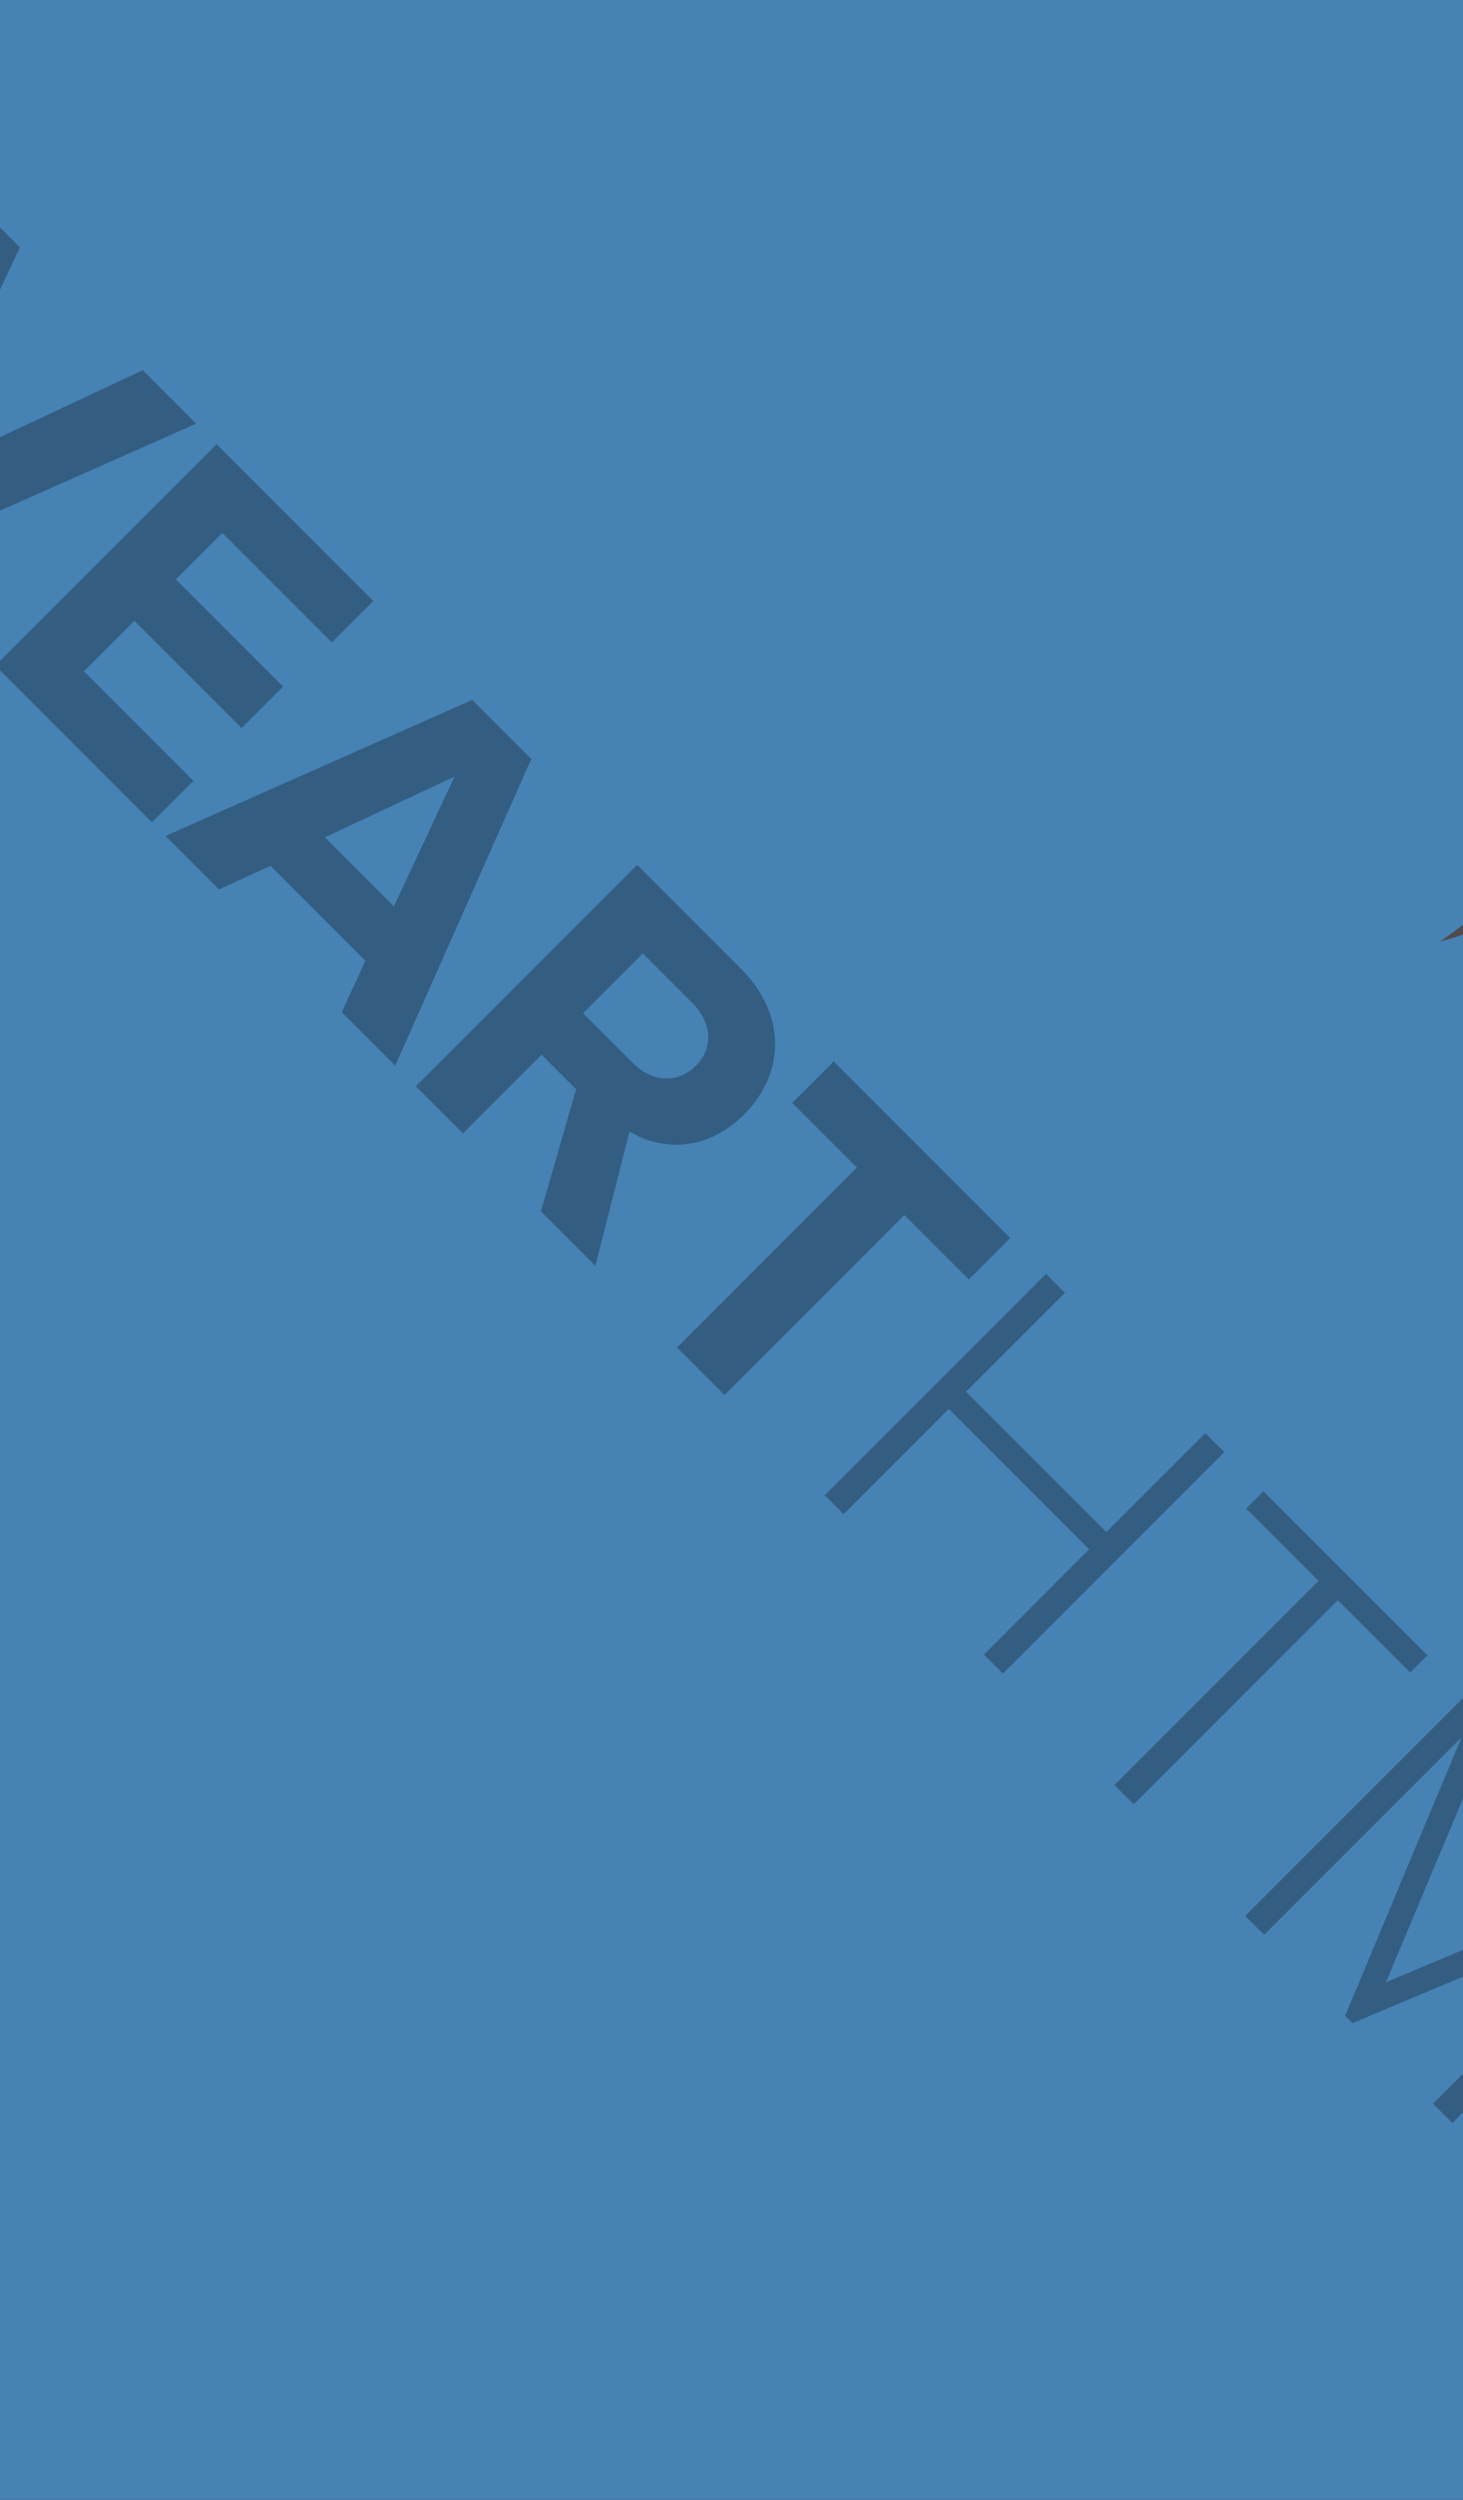 <?xml version="1.0" encoding="UTF-8" standalone="no"?>
<svg xmlns="http://www.w3.org/2000/svg" xmlns:xlink="http://www.w3.org/1999/xlink" height="410" version="1.1" width="240" style="overflow: hidden; position: absolute; left: -0.5px;" xml:space="preserve" viewBox="170 75 240 410" preserveAspectRatio="xMidYMid meet" preserveaspectratio="xMinYMin meet" x="170" y="75"><rect x="170" y="75" width="240" height="410" fill="#333333" stroke="none"/><desc>Created with LiveArt HTML5</desc><defs><link xmlns="http://www.w3.org/1999/xhtml" href="http://hive.liveartdesigner.com/~quiller/LAJS/fonts/fonts.css" type="text/css" rel="stylesheet"/><clipPath id="A0BF2519-445B-4841-A249-3522B192531D"><rect x="170" y="75" width="240" height="410" transform="matrix(1,0,0,1,0,0)"/></clipPath><clipPath id="B40F0780-297B-4BE3-8035-071B54E5E1C3"><rect x="170" y="75" width="240" height="410" transform="matrix(1,0,0,1,0,0)"/></clipPath><clipPath id="66A12E14-23FE-41BD-B7F9-E6C4D8DCFFB5"><rect x="170" y="75" width="240" height="410" transform="matrix(1,0,0,1,0,0)"/></clipPath><clipPath id="6747F0FB-A4D1-4187-B00B-D3213A8A1226"><rect x="170" y="75" width="240" height="410" transform="matrix(1,0,0,1,0,0)"/></clipPath><clipPath id="D9784076-F1BC-40EF-8592-65626BCACD71"><rect x="170" y="75" width="240" height="410" transform="matrix(1,0,0,1,0,0)"/></clipPath><clipPath id="F3394449-7FDD-4184-8B92-3CF5C3CFDA7B"><rect x="170" y="75" width="240" height="410" transform="matrix(1,0,0,1,0,0)"/></clipPath><clipPath id="3340DD4C-F2AB-459A-935A-9B16EB118E74"><rect x="170" y="75" width="240" height="410" transform="matrix(1,0,0,1,0,0)"/></clipPath><clipPath id="F82996B1-7382-48F1-9E9C-3573B84E846C"><rect x="170" y="75" width="240" height="410" transform="matrix(1,0,0,1,0,0)"/></clipPath><clipPath id="DE1B8CA1-71ED-4A27-8942-DC8FD829BA1C"><rect x="170" y="75" width="240" height="410" transform="matrix(1,0,0,1,0,0)"/></clipPath><clipPath id="D65BC0CF-17EE-4AD0-B1D2-88ADD99AC949"><rect x="170" y="75" width="240" height="410" transform="matrix(1,0,0,1,0,0)"/></clipPath><clipPath id="DC2AF54A-D63C-4C1A-A06F-2FD5998615D1"><rect x="170" y="75" width="240" height="410" transform="matrix(1,0,0,1,0,0)"/></clipPath><clipPath id="882DFF8B-BC9C-405E-BDB8-C2B68B9FDD30"><rect x="170" y="75" width="240" height="410" transform="matrix(1,0,0,1,0,0)"/></clipPath><clipPath id="0EEC4BB2-9FB3-4D65-9892-EC9B87E47F3C"><rect x="170" y="75" width="240" height="410" transform="matrix(1,0,0,1,0,0)"/></clipPath><clipPath id="F145FE20-149F-47CD-8476-A5A07383BFC6"><rect x="170" y="75" width="240" height="410" transform="matrix(1,0,0,1,0,0)"/></clipPath><clipPath id="C69C92DC-D72F-4408-9740-F1B5A167691B"><rect x="170" y="75" width="240" height="410" transform="matrix(1,0,0,1,0,0)"/></clipPath><clipPath id="2866AE4B-4A04-442E-9EDD-FBCF1F888A61"><rect x="170" y="75" width="240" height="410" transform="matrix(1,0,0,1,0,0)"/></clipPath><clipPath id="2E4C2CCA-70ED-473C-A53E-E26F88F10268"><rect x="170" y="75" width="240" height="410" transform="matrix(1,0,0,1,0,0)"/></clipPath><clipPath id="E309ADF2-AE4A-45C5-B08B-31D55DA25385"><rect x="170" y="75" width="240" height="410" transform="matrix(1,0,0,1,0,0)"/></clipPath><clipPath id="38370040-DB71-46C9-9DF1-33DE394770D3"><rect x="170" y="75" width="240" height="410" transform="matrix(1,0,0,1,0,0)"/></clipPath><clipPath id="5665907E-ADD3-4482-88CA-4053CC6B0318"><rect x="170" y="75" width="240" height="410" transform="matrix(1,0,0,1,0,0)"/></clipPath><clipPath id="5A68AB51-7168-4025-8BA2-C2BBCC9F8C55"><rect x="170" y="75" width="240" height="410" transform="matrix(1,0,0,1,0,0)"/></clipPath><clipPath id="5C640A8A-F2D8-40D6-8DFC-E83FED09C338"><rect x="170" y="75" width="240" height="410" transform="matrix(1,0,0,1,0,0)"/></clipPath><clipPath id="121FD18A-C96E-4AEC-B58A-99CDD38619CF"><rect x="170" y="75" width="240" height="410" transform="matrix(1,0,0,1,0,0)"/></clipPath><clipPath id="ACF0EC95-035D-4C84-B002-4CBE3138FFD2"><rect x="170" y="75" width="240" height="410" transform="matrix(1,0,0,1,0,0)"/></clipPath><clipPath id="DC1F423C-2953-4D99-841E-ACAA7332A465"><rect x="170" y="75" width="240" height="410" transform="matrix(1,0,0,1,0,0)"/></clipPath><g xmlns="http://www.w3.org/2000/svg" xmlns:xlink="http://www.w3.org/1999/xlink" version="1.1" id="id341527500640577" x="0px" y="0px" width="587px" height="543px" viewBox="0 0 587 543" enable-background="new 0 0 587 543" xml:space="preserve">
<style type="text/css">.bg {fill:#4682B4;} </style>
<path class="bg" fill-rule="evenodd" clip-rule="evenodd" d="M520.306,240.901c0.468,0.418,0.896,0.825,1.281,1.219  c0.192-0.167,0.38-0.333,0.563-0.5c0.209-0.208,0.313-0.521,0.313-0.938c0.417,0,0.667,0.084,0.751,0.25  c0.46,1.102,0.502,2.144,0.125,3.125c0.607,0.785,1.024,1.504,1.25,2.156c1.293,0.258,2.252,1.747,2.875,4.469l-0.75,2.688  c-12.793,16.584-32.502,27.168-59.128,31.751c-13.792,2.417-21.751-0.729-23.876-9.438c-0.417,0-0.667-0.084-0.75-0.251  c-0.259-0.516-0.415-1.078-0.469-1.687c-2.641-1.67-4.089-3.982-4.344-6.938c-0.17-1.7,0.079-3.888,0.75-6.563  c-2.655-9.156-4.489-19.094-5.5-29.814c-1.348-0.782-2.868-1.386-4.563-1.812c-0.021,3.758-0.063,7.78-0.126,12.063  c0,0.417,0,0.833,0,1.25c1.459,6.875,1.667,14.772,0.625,23.689c0,0.042-0.208,0.063-0.625,0.063c0,4.167,0,8.333,0,12.5  c0,0.417,0,0.833,0,1.25s0.021,0.833,0.063,1.25c0.584,8.958,0.146,16.876-1.313,23.751c0,10.834,0,21.668,0,32.501  c0,0.417,0,0.834,0,1.25c1.459,7.293,1.896,15.626,1.313,25.002c-0.041,0.416-0.063,0.833-0.063,1.25c0,7.917,0,15.833,0,23.751  c0,0.417,0,0.833,0,1.25c0,11.25,0,22.501,0,33.751c0,0.417,0,0.833,0,1.25c0.917,21.168,1.938,39.544,3.063,55.128  c0.015,0.191,0.024,0.379,0.031,0.562c0.699,0.861,1.335,1.663,1.906,2.407c0.935-0.11,1.538,0.744,1.813,2.563  c0.813,1.273,1.344,2.314,1.594,3.125c0.107-0.021,0.222-0.031,0.344-0.031c0,0.417,0.041,0.833,0.125,1.25  c0.958,4.792,0.917,8.542-0.125,11.251c0,0.416-0.104,0.687-0.313,0.812c-27.71,18.21-63.857,27.939-108.442,29.189  c0,0.417-0.021,0.625-0.063,0.625c-7.459,0.417-14.938,0.625-22.438,0.625c-0.417,0-0.833,0-1.25,0c-15,0-30.001,0-45.002,0  c-0.417,0-0.833,0.021-1.25,0.063c-7.292,0.583-13.542,0.146-18.751-1.313c-0.417,0-0.833,0-1.25,0  c-40.627-0.625-71.461-11.042-92.504-31.251c-0.417,0-0.625-0.021-0.625-0.063c-0.329-3.254-0.527-6.524-0.594-9.813  c-0.854-1.374-1.281-2.729-1.281-4.063c0-2.459,0.521-4.646,1.563-6.563c0.606-1.136,1.366-2.063,2.282-2.781  c-0.488-2.604-0.52-5.677-0.094-9.22c2-7.584,2.833-16.334,2.5-26.251c0-0.417,0-0.833,0-1.25s0-0.833,0-1.25  c0-13.334,0-26.668,0-40.002c0.417,0,0.833,0,1.25,0c0-0.417,0-0.833,0-1.25c0-5.833,0-11.667,0-17.501c0-0.417,0-0.833,0-1.25  c0-4.583,0-9.167,0-13.75c0-0.417,0-0.834,0-1.25c0-5.418,0-10.834,0-16.251c0-0.417,0-0.833,0-1.25c0-9.168,0-18.334,0-27.501  c0.417,0,0.833,0,1.25,0c0-0.417,0-0.834,0-1.25c0-9.584,0-19.168,0-28.752c0-0.417,0-0.833,0-1.25c0-5,0-10,0-15  c0-0.417,0-0.833,0-1.25c0-5.068,0-10.142,0-15.219c-0.428,0.146-0.845,0.219-1.25,0.219c-0.381,0-0.788-0.042-1.219-0.125  c-0.01,0.876-0.021,1.751-0.031,2.625c-1.85,3.392-3.579,6.975-5.188,10.75c0.958,2.021,1.438,3.646,1.438,4.875  c0,2.917-0.729,5.104-2.188,6.563c-0.727,0.716-1.644,1.341-2.75,1.875c-0.022,6.712-3.251,10.649-9.688,11.813  c-0.208,0-0.396,0.021-0.562,0.063c-0.042,0-0.063,0.021-0.063,0.062c-2.166,0.292-4.646,0.313-7.438,0.063  c-12.042-1.042-21.876-3.167-29.501-6.376c-16.458-6.875-29.063-17.188-37.814-30.938c1.583-0.917,2.417-2.584,2.5-5  c0-0.363,0-0.728,0-1.094v-0.031c0-0.042,0-0.083,0-0.125c0.019-1.79,0.436-3.395,1.25-4.813c0-0.058,0-0.121,0-0.188  c0.034,0.006,0.065,0.017,0.094,0.031c0.417-0.682,0.928-1.317,1.531-1.906c0.191-0.184,0.389-0.361,0.594-0.531  c-0.313-0.041-0.636-0.072-0.969-0.094c0-0.417,0-0.833,0-1.25c0-0.417,0-0.833,0-1.25c5.417-17.917,10.771-35.855,16.063-53.814  c0.125-0.375,0.188-0.771,0.188-1.188c0-0.417,0-0.833,0-1.25c0-3.75,0-7.5,0-11.25c0.417,0,0.833,0,1.25,0c0-0.417,0-0.833,0-1.25  c0-3.75,0-7.5,0-11.25c0.417,0,0.833,0,1.25,0c0-0.417,0-0.833,0-1.25c0-3.75,0-7.5,0-11.25  c5.292-33.459,17.897-59.606,37.814-78.441c0.208-0.208,0.521-0.313,0.938-0.313c0.034,0.087,0.065,0.17,0.094,0.25  c0.19-0.232,0.388-0.461,0.593-0.688c1.833-2,4.021-3.125,6.563-3.375c0.26-0.025,0.521-0.036,0.781-0.032  c29.936-13.545,58.531-28.41,85.785-44.595c0.599-1.196,1.37-2.196,2.313-3c1.858-1.562,4.941-2.916,9.25-4.063  c1.417-1.245,2.688-2.641,3.813-4.188c0.125-0.208,0.396-0.313,0.813-0.313c0.002,1.163,0.034,2.298,0.094,3.407  c0.288-0.049,0.58-0.102,0.875-0.156c0.067-0.636,0.161-1.303,0.281-2c4.833-0.5,11.625,0.833,20.376,4  c7.667,2.75,15.875,4.75,24.626,6c9.583,0,19.167,0,28.751,0c0.417,0,0.833,0,1.25,0c16-2.333,29.335-4.625,40.002-6.875  l0.125,1.875c0.012,0.15,0.021,0.296,0.031,0.438c0.547-0.132,1.12-0.236,1.719-0.313c0.022-0.081,0.043-0.165,0.063-0.25  c0.625-2.792,2.063-3.167,4.313-1.125c0.699,0.466,1.334,0.987,1.906,1.563c4.246,0.748,7.402,2.769,9.47,6.063l0.03,0.031  l0.781,0.407c27.799,14.002,56.154,27.524,85.066,40.563c2.524-0.098,5.379,2.902,8.563,9.001  c17.44,16.484,29.754,38.402,36.939,65.753c9.376,35.709,18.876,69.586,28.501,101.629c-0.416,0-0.729,0.104-0.938,0.313  C521.125,240.138,520.719,240.523,520.306,240.901z"/>
<path fill-rule="evenodd" clip-rule="evenodd" fill="#514B4E" d="M451.322,68.108c4.092,16.832,3.635,33.101-1.372,48.807  c0,2.925,0,5.844,0,8.758c0,0.421,0,0.836,0,1.247c-0.41,0-0.826,0-1.247,0c0,4.586,0,9.173,0,13.76c0,0.41,0,0.825,0,1.246  c0,0.411,0,0.826,0,1.247c-0.789,25.458-6.206,46.293-16.253,62.504c-0.337,22.839,2.351,42.779,8.063,59.822  c0.043,0.116,0.274,0.173,0.694,0.173c10.205,1.294,20.204,0.921,29.998-1.12c0.421-0.084,0.836-0.126,1.246-0.126  c0-0.411,0-0.826,0-1.247c6.124-0.958,11.583-2.541,16.381-4.75c0.336-0.168,0.71-0.252,1.119-0.252c0-0.421,0-0.836,0-1.247  c5.124-1.546,9.769-3.545,13.935-5.997c0.294-0.168,0.652-0.252,1.073-0.252c6.417-2.756,11.935-6.401,16.553-10.936  c0.211-0.21,0.526-0.315,0.947-0.315c-9.627-32.043-19.126-65.923-28.498-101.639c-7.965-30.287-22.22-53.91-42.765-70.868  C451.196,67.335,451.238,67.729,451.322,68.108z M446.273,139.418c-0.042-0.41-0.063-0.826-0.063-1.247  c0-0.41,0.037-0.826,0.11-1.247c4.293-24.753,5.086-49.339,2.383-73.755c-29.004-13.087-57.444-26.647-85.322-40.681l-1.798-0.947  c-2.252,3.671-4.045,8.379-5.382,14.123c0,0.421-0.084,0.8-0.252,1.136c-1.705,3.619-4.12,6.575-7.243,8.868  c0,0.421,0,0.836,0,1.247c0,0.42-0.105,0.736-0.315,0.947c-7.007,6.743-15.654,11.846-25.942,15.307c0,0.42-0.042,0.652-0.127,0.694  c-6.837,1.789-13.881,3.224-21.129,4.308c-0.411,0-0.826,0.042-1.247,0.126c-10.288,2.335-19.456,1.877-27.504-1.373  c6.249,0,12.502,0,18.762,0c0.411,0,0.826,0,1.247,0c0-0.421,0-0.836,0-1.247c10.078,0.073,18.847-1.115,26.305-3.566  c0.379-0.126,0.779-0.19,1.199-0.19c10.868-3.292,19.721-8.605,26.558-15.938c0.211-0.21,0.521-0.316,0.932-0.316  c0-0.42,0-0.836,0-1.247c3.083-2.756,5.502-6.133,7.259-10.13c0.169-0.336,0.252-0.71,0.252-1.121c0-0.421,0.085-0.794,0.253-1.12  c1.157-2.546,1.488-5.923,0.994-10.131c0-0.421-0.063-0.815-0.189-1.184c-0.957-2.714-2.562-4.818-4.813-6.312  c-2.252-2.041-3.688-1.667-4.308,1.12c-6.376,28.751-29.109,41.313-68.202,37.683c-5.375-0.495-10.083-1.136-14.123-1.926  c-23.87-4.586-35.825-18.546-35.868-41.879c-0.421,0-0.695,0.105-0.82,0.315c-2.662,3.661-6.139,6.47-10.431,8.426  c-0.042,7.543,1.52,13.46,4.687,17.752c0.21,0.252,0.315,0.589,0.315,1.01c3.251,3.409,6.292,7.054,9.121,10.936  c0.168,0.2,0.457,0.299,0.868,0.299c0.421,0,0.757,0.105,1.01,0.316c4.534,3.755,9.2,7.4,13.997,10.936  c-0.42,0-0.815-0.058-1.183-0.173c-6.007-2.251-11.031-5.523-15.07-9.815c-0.421,0-0.731-0.105-0.931-0.315  c-3.419-3.251-6.443-6.896-9.073-10.936c-0.832-1.672-1.62-3.361-2.367-5.065c-2.503-5.46-4.213-9.605-5.128-12.435  c-0.421,0-0.773,0.084-1.057,0.253c-28.214,16.748-57.865,32.081-88.952,45.999c0.42,9.584,1.236,18.751,2.446,27.504  c0.042,0.41,0.063,0.826,0.063,1.247c-0.421,0-0.836,0-1.247,0c0,2.493,0,4.992,0,7.496c0,0.421,0,0.836,0,1.246h-0.631  c0-13.75-1.872-25.416-5.617-35c-0.421,0-0.736,0.105-0.947,0.316c-19.914,18.83-32.517,44.978-37.809,78.441  c0,3.746,0,7.496,0,11.251c0,0.411,0,0.826,0,1.247c-0.421,0-0.836,0-1.247,0c0,3.755,0,7.505,0,11.25c0,0.421,0,0.837,0,1.247  c-0.42,0-0.842,0-1.262,0c0,3.755,0,7.505,0,11.251c0,0.421,0,0.836,0,1.247c0,0.42-0.063,0.821-0.189,1.199  c-5.292,17.958-10.646,35.894-16.064,53.81c0,0.421,0,0.836,0,1.247c0,0.42,0,0.836,0,1.246c3.135,0.211,5.365,1.357,6.691,3.44  c0.126,0.211,0.4,0.316,0.82,0.316c16.043,16.874,40.207,25.627,72.493,26.258c0.42,0,0.842,0,1.263,0  c0.41,0,0.636-0.063,0.678-0.189c2.041-5.292,4.313-10.231,6.816-14.817c0.337-27.836-3.434-51.337-11.314-70.505  c-8.037-19.494-12.182-42.658-12.435-69.495c0-0.42,0-0.841,0-1.262c0-2.914,0-5.828,0-8.742c0.41,0,0.826,0,1.247,0  c1.462,38.956,8.984,72.062,22.565,99.319c4.587,9.163,10.399,17.311,17.437,24.443c0,0.41-0.105,0.721-0.316,0.931  c-0.21,0.21-0.521,0.315-0.931,0.315c-4.292-1.957-7.795-4.75-10.51-8.379c-3.408-4.586-5.323-3.045-5.744,4.624  c1.084,2.672,1.873,5.591,2.367,8.758c0.084,0.41,0.126,0.826,0.126,1.247c0,10.415,0,20.83,0,31.245c0,0.42,0,0.836,0,1.246  c0,5.008,0,10.01,0,15.007c0,0.421,0,0.837,0,1.246c0,9.584,0,19.168,0,28.752c0,0.421,0,0.841,0,1.263c-0.41,0-0.826,0-1.247,0  c0,9.162,0,18.325,0,27.488c0,0.42,0,0.842,0,1.262c0,5.407,0,10.821,0,16.238c0,0.42,0,0.842,0,1.262c0,4.576,0,9.158,0,13.745  c0,0.421,0,0.836,0,1.246c0,5.839,0,11.673,0,17.5c0,0.421,0,0.837,0,1.246c-0.411,0-0.826,0-1.247,0c0,13.341,0,26.674,0,40.003  c0,0.421,0,0.842,0,1.263c0,0.41,0,0.825,0,1.246c0.337,9.921-0.494,18.668-2.493,26.242c-0.631,5.218-0.279,9.41,1.058,12.576  c0.126,0.368,0.189,0.764,0.189,1.185c15.412,13.329,35.41,22.038,59.995,26.131c0.421,0.074,0.836,0.11,1.247,0.11  c7.174,1.168,14.675,1.982,22.502,2.446c0.421,0.042,0.841,0.063,1.262,0.063c3.125,0.211,6.039,0.585,8.742,1.121  c0.421,0.084,0.836,0.127,1.247,0.127c2.924,0,5.843,0,8.758,0c0.41,0,0.825,0,1.246,0c18.336,0,36.673,0,55.01,0  c0.41,0,0.825,0,1.246,0c16.001-0.663,31.417-1.895,46.251-3.693c0.41-0.042,0.825-0.063,1.247-0.063  c5.123-1.126,10.54-1.936,16.253-2.431c0.421-0.041,0.836-0.062,1.246-0.062c0-0.422,0-0.837,0-1.247  c14.298-1.957,27.236-5.229,38.819-9.815c0.378-0.126,0.773-0.189,1.183-0.189c0-0.421,0-0.836,0-1.247  c5.123-1.546,9.395-3.944,12.814-7.195c0.21-0.199,0.525-0.3,0.946-0.3c2.199-1.126,3.22-2.75,3.062-4.876  c-1.126-15.591-2.146-33.969-3.062-55.135c0-0.421,0-0.837,0-1.247c0-11.256,0-22.507,0-33.753c0-0.421,0-0.836,0-1.247  c0-7.922,0-15.838,0-23.749c0-0.42,0.017-0.842,0.047-1.262c0.59-9.373,0.153-17.705-1.31-24.996c0-0.42,0-0.836,0-1.246  c0-10.835,0-21.672,0-32.507c1.463-6.87,1.899-14.786,1.31-23.749c-0.03-0.421-0.047-0.836-0.047-1.246c0-0.421,0-0.836,0-1.247  c0-4.177,0-8.347,0-12.514c0.41,0,0.616-0.021,0.616-0.063c1.041-8.911,0.835-16.806-0.616-23.686c0-0.411,0-0.826,0-1.247  c0.158-11.499,0.158-21.082,0-28.751c0,0.421-0.105,0.773-0.315,1.058c-6.092,8.836-13.486,14.317-22.187,16.442  c22.207-15.296,35.1-39.881,38.676-73.756c0.042-0.41,0.063-0.825,0.063-1.246C446.41,150.469,446.852,145.467,446.273,139.418z   M510.323,181.55c3.136,12.708,7.055,25.211,11.757,37.509c4.544,11.793,8.421,24.417,11.63,37.872  c-17.126,16.621-40.46,27.015-70,31.181c-0.421,0.042-0.841,0.063-1.263,0.063c0-0.409-0.021-0.614-0.063-0.614  c-4.123-0.422-8.268-0.632-12.434-0.632c0,0.421,0,0.837,0,1.246c-0.41,0-0.742-0.1-0.995-0.3  c-8.668-7.132-14.17-17.447-16.505-30.944c0,6.669,0,13.334,0,19.993c0,0.421,0,0.843,0,1.263c-0.41,0-0.826,0-1.247,0  c0,3.745,0,7.496,0,11.251c0,0.41,0,0.826,0,1.246c-0.421,0-0.836,0-1.246,0c0,8.753,0,17.501,0,26.243c0,0.421,0,0.841,0,1.263  c0,4.166,0.204,8.311,0.615,12.434c0,0.042,0.21,0.063,0.631,0.063c0,4.576,0,9.157,0,13.745c0,0.42,0,0.835,0,1.246  c0,27.92,0.211,55.84,0.631,83.76h0.616c0,0.421,0.021,0.836,0.063,1.247c2.756,23.88,6.485,46.798,11.188,68.753  c-18.126,16.874-42.67,27.521-73.629,31.938c-30.666,4.376-64.04,7.002-100.124,7.875c-58.796,1.419-101.718-12.268-128.765-41.061  c0-0.42,0-0.836,0-1.246c0-5.008,0-10.01,0-15.007c4.839-23.912,6.927-50.58,6.265-80.004c0-0.411,0-0.826,0-1.246  c1.452-5.208,1.888-11.458,1.31-18.748c-0.042-0.42-0.063-0.841-0.063-1.262c0-0.411,0-0.826,0-1.247c0-4.996,0-9.994,0-14.991  c0-0.42,0-0.842,0-1.262c0-4.576,0-9.158,0-13.745c0-0.42,0-0.836,0-1.246c0.621-19.799,0.205-38.55-1.247-56.255  c0-0.422,0.058-0.816,0.173-1.185c1.757-6.501,2.53-14.023,2.319-22.564h-0.63c0.673,15.254-4.535,24.422-15.623,27.504  c-0.41,0-0.826,0-1.247,0c-4.166,0-8.332,0-12.498,0c-11.918-1.42-22.67-4.108-32.254-8.063c-9.331-3.798-17.79-8.362-25.374-13.696  c-5.628-3.956-9.336-9.621-11.125-16.996c11.33-26.174,18.789-55.803,22.376-88.888c4.166-38.703,15.938-69.495,35.315-92.376  c5.46-6.501,12.44-11.604,20.94-15.307c35.789-15.749,69.163-33.979,100.124-54.693c12.456,5.46,26.621,9.189,42.496,11.188  c0.42,0.042,0.841,0.063,1.262,0.063c4.787,1.462,10.599,1.672,17.437,0.631c0.042,0,0.063-0.21,0.063-0.631  c20.325-0.495,37.847-3.767,52.563-9.815c0.368-0.126,0.763-0.189,1.184-0.189c35.873,19.967,72.293,39.634,109.26,59.001  c6.491,3.419,11.699,8.358,15.622,14.817C487.454,109.82,500.951,143.426,510.323,181.55z M490.078,259.677  c-4.703,2.714-10.162,4.713-16.379,5.996c-0.41,0-0.785,0.084-1.121,0.252c-8.879,3.756-18.92,4.508-30.123,2.257  c-0.422,0-0.838,0-1.248,0c0.41,2.914,2.494,4.182,6.249,3.803c0.411-0.042,0.826-0.063,1.247-0.063  c9.048,0.295,16.984-0.473,23.812-2.303c0.38-0.126,0.774-0.19,1.185-0.19c0-0.421,0-0.836,0-1.246  c6.585-1.336,12.46-3.335,17.625-5.997c0.338-0.168,0.716-0.252,1.137-0.252c0-0.42,0-0.836,0-1.246  c3.166-0.168,5.729-0.9,7.686-2.193c0.293-0.21,0.646-0.316,1.057-0.316c0-0.421,0-0.836,0-1.247c1.788,0.537,2.83,0.163,3.125-1.12  c0-0.084,0.21-0.126,0.631-0.126c4.828-1.841,9.078-4.24,12.75-7.196c0.252-0.21,0.584-0.315,0.994-0.315  c4.166-2.041,5.665-4.455,4.497-7.243c-0.084-0.168-0.331-0.252-0.741-0.252c0,0.421-0.104,0.731-0.316,0.931  c-4.586,4.177-9.898,7.617-15.938,10.32c0,0.421-0.083,0.674-0.252,0.758c-0.664,0.326-1.41,0.489-2.241,0.489  c0,0.421,0,0.836,0,1.247c-0.421,0-0.82,0.063-1.199,0.189c-3.787,1.547-7.559,3.151-11.313,4.813  C490.789,259.424,490.414,259.508,490.078,259.677z M493.708,263.18c-0.422,0-0.795,0.084-1.121,0.252  c-5.459,2.788-11.335,5.202-17.626,7.243c-0.421,0-0.82,0.063-1.199,0.189c-3.576,0.916-7.348,1.689-11.314,2.32  c-0.41,0-0.826,0-1.246,0c-4.166,0-8.332,0-12.498,0c-0.421,0-0.836,0-1.247,0c-1.673,0-3.34,0-5.001,0  c0,0.831,0.168,1.578,0.505,2.241c0.083,0.168,0.331,0.252,0.741,0.252c2.125,8.711,10.083,11.855,23.874,9.437  c26.627-4.576,46.336-15.159,59.129-31.75l0.757-2.682c-1.252-5.46-3.855-5.981-7.812-1.563c-0.21,0.21-0.525,0.315-0.946,0.315  c0,0.411-0.105,0.679-0.315,0.805c-4.997,3.418-10.31,6.48-15.938,9.184c-0.41,0-0.783,0.084-1.12,0.252  C498.91,260.887,496.368,262.055,493.708,263.18z M344.95,13.794c-10.668,2.251-24.002,4.544-40.003,6.879c-0.42,0-0.836,0-1.246,0  c-9.584,0-19.167,0-28.751,0c-8.753-1.251-16.964-3.255-24.633-6.012c-8.752-3.167-15.543-4.498-20.372-3.992  c-0.958,5.543-0.226,9.421,2.193,11.63c0.2,0.168,0.3,0.457,0.3,0.868c9.542,4.629,20.377,7.921,32.507,9.878  c0.42,0.084,0.836,0.126,1.247,0.126c9.794,1.462,20.609,1.667,32.443,0.616c0.042,0,0.063-0.206,0.063-0.616  c1.252,0,2.504,0,3.756,0c0.41,0,0.825,0,1.246,0c0-0.421,0-0.836,0-1.247c7.249,0.168,13.519-0.605,18.81-2.32  c0.379-0.126,0.773-0.189,1.184-0.189c3.167-0.579,6.106-1.347,8.82-2.304c0.368-0.126,0.764-0.189,1.185-0.189  c2.829-0.916,5.391-2.083,7.685-3.503c0.295-0.168,0.646-0.252,1.057-0.252c2.052-1.294,2.931-3.792,2.636-7.496L344.95,13.794z   M403.762,503.383c0.378-0.127,0.773-0.189,1.184-0.189c6.881-3.124,13.593-6.376,20.135-9.753c0.326-0.168,0.699-0.252,1.121-0.252  c0-0.421,0-0.836,0-1.247c3.545-1.041,6.19-3.04,7.938-5.996c0.125-0.168,0.399-0.253,0.82-0.253h0.615  c-0.41-4.208-2.283-4.208-5.617,0c0,0.411-0.084,0.68-0.253,0.805c-4.503,2.716-9.005,5.361-13.508,7.938  c-0.41,0-0.783,0.084-1.12,0.253c-10.71,5.038-22.834,8.704-36.373,10.998c-0.42,0-0.836,0.042-1.246,0.126  c-5.755,1.252-12.009,2.046-18.763,2.383c0,0.41-0.021,0.615-0.063,0.615c-15.116,1.915-30.513,3.378-46.188,4.388  c0-0.422-0.083-0.674-0.251-0.758c-0.663-0.337-1.41-0.505-2.241-0.505c-0.421,0-0.836,0-1.246,0c-17.927,0-35.847,0-53.763,0  c0,0.421,0,0.841,0,1.263c-0.41,0-0.825,0-1.247,0c-3.334,0-6.669,0-10.004,0c-0.411,0-0.826,0.015-1.247,0.047  c-3.997,0.21-7.332-0.227-10.004-1.31c-0.411,0-0.826,0-1.247,0c-9.374-0.2-17.705-1.446-24.995-3.74  c-0.421,0-0.836-0.021-1.247-0.063c-24.585-3.713-43.752-12.86-57.502-27.44c-0.421,0-0.842,0-1.262,0  c-0.579,2.251-0.242,3.665,1.01,4.244c0.168,0.084,0.252,0.337,0.252,0.757c15.959,14.045,36.788,23.171,62.489,27.379  c0.42,0.084,0.841,0.127,1.262,0.127c6.701,1.199,13.781,2.009,21.24,2.429c0.421,0.043,0.841,0.063,1.262,0.063  c3.083-0.578,5.266-0.269,6.549,0.931c0.21,0.212,0.526,0.316,0.947,0.316c4.997,0,9.994,0,14.991,0c0.42,0,0.841,0,1.262,0  c30.876,0.873,60.043,0.063,87.5-2.43c0.421-0.042,0.837-0.063,1.246-0.063c4.208,0.042,7.979-0.337,11.315-1.137  c0.378-0.073,0.772-0.109,1.183-0.109c0-0.422,0-0.842,0-1.263c6.88-0.2,13.155-0.989,18.826-2.367  c0.368-0.084,0.763-0.127,1.183-0.127c0-0.42,0-0.836,0-1.246C387.74,507.237,396.093,505.634,403.762,503.383z M404.945,504.44  c-0.41,0-0.784,0.083-1.12,0.252c-6.249,2.83-13.376,4.829-21.382,5.997c-0.41,0-0.805,0.063-1.185,0.188  c-6.08,1.746-12.765,2.935-20.056,3.566c-0.42,0-0.836,0.042-1.246,0.126c-4.219,0.705-8.806,1.078-13.761,1.12  c0,0.421-0.021,0.632-0.063,0.632c-7.795,0.915-15.691,1.535-23.686,1.861c-0.422,0-0.837,0-1.247,0c-5.007,0-10.01,0-15.007,0  c0,0.422,0,0.842,0,1.263c-0.41,0-0.825,0-1.247,0c-15.001,0-30.002,0-45.004,0c0-0.421-0.084-0.673-0.253-0.758  c-0.662-0.336-1.409-0.505-2.24-0.505c-0.421,0-0.842,0-1.262,0c-4.997,0-9.994,0-14.991,0c-0.421,0-0.836,0-1.247,0  c-0.421,0-0.842,0-1.262,0c-0.411,0-0.826,0.021-1.247,0.063c-4.786,0.59-8.537,0.153-11.25-1.31c-0.411,0-0.826,0-1.247,0  c-6.249,0-11.667-0.831-16.253-2.493c-0.41,0-0.826-0.021-1.247-0.063c-25.669-3.882-46.088-13.029-61.257-27.44  c-0.411,0-0.826,0-1.247,0c0,4.165,0.211,8.31,0.631,12.434c0,0.042,0.205,0.063,0.616,0.063  c21.05,20.209,51.884,30.629,92.502,31.261c0.42,0,0.841,0,1.262,0c5.207,1.451,11.456,1.888,18.747,1.31  c0.421-0.042,0.836-0.063,1.247-0.063c15.001,0,30.003,0,45.004,0c0.422,0,0.837,0,1.247,0c7.501,0,14.98-0.211,22.439-0.632  c0.041,0,0.063-0.205,0.063-0.614c44.584-1.253,80.73-10.983,108.439-29.193c0.212-0.126,0.316-0.399,0.316-0.821  c1.041-2.703,1.083-6.453,0.126-11.251c-0.084-0.41-0.126-0.825-0.126-1.246c-0.421,0-0.772,0.085-1.058,0.253  c-2.882,1.661-5.864,3.245-8.947,4.749c0,0.421-0.1,0.695-0.3,0.82C420.805,498.585,413.403,502.062,404.945,504.44z   M142.446,278.187c0.41-0.42,0.741-0.884,0.994-1.388c0.168-0.327,0.252-0.7,0.252-1.121c-0.421,0-0.836,0-1.246,0  c-33.843-0.337-58.844-9.505-75.002-27.504c-0.421,0-0.8-0.079-1.136-0.237c-1.789-1.052-3.913-1.804-6.375-2.257  c0,0.832,0,1.663,0,2.494c0,0.421,0,0.841,0,1.262c2.504,0.831,4.924,1.831,7.259,2.999c0.168,0.084,0.252,0.332,0.252,0.741  c-0.421,0-0.841,0-1.263,0c0,0.421,0,0.836,0,1.247c-0.41,0-0.678-0.1-0.805-0.3c-1.336-2.083-3.566-3.23-6.69-3.44  c0,0.41,0,0.825,0,1.246c-0.084,2.419-0.916,4.087-2.494,5.002c8.743,13.75,21.345,24.064,37.809,30.944  c7.627,3.209,17.458,5.334,29.493,6.376c12.466,1.115,18.362-3.409,17.689-13.571c-0.41,0-0.826,0-1.247,0  c-24.08,0.337-43.248-4.244-57.502-13.744c-0.411,0-0.763-0.084-1.058-0.252c-2.335-1.378-4.481-2.961-6.438-4.75  c0.41,0,0.72-0.105,0.931-0.315c0.21-0.211,0.315-0.521,0.315-0.931c2.546,1.199,4.734,2.761,6.564,4.686  c0.21,0.2,0.521,0.3,0.931,0.3c11.961,6.007,25.716,10.157,41.265,12.45c0.41,0.043,0.826,0.063,1.247,0.063  c3.535,1.452,8.117,1.889,13.745,1.311c0.421-0.043,0.836-0.063,1.247-0.063c0.42,0,0.736-0.105,0.947-0.316  C142.34,278.907,142.446,278.598,142.446,278.187z M340.326,25.976c-1.336,1.631-3.545,2.362-6.627,2.193  c0,0.421-0.085,0.695-0.253,0.821c-1.914,1.115-4.328,1.673-7.242,1.673c0,0.421-0.043,0.652-0.127,0.694  c-4.924,1.21-9.883,2.23-14.881,3.061c-0.42,0-0.814,0.042-1.183,0.126c-4.588,1.21-10.025,1.583-16.317,1.12  c-0.421,0-0.836,0-1.247,0c-7.091,0-14.176,0-21.256,0c-0.421,0-0.836-0.021-1.246-0.063c-14.581-0.789-26.663-4.098-36.247-9.926  c0,0.411,0,0.826,0,1.247c16.243,18.746,41.969,25.206,77.181,19.377c14.128-2.335,24.231-9.21,30.313-20.625  C340.784,25.676,340.494,25.776,340.326,25.976z"/>
</g></defs><use x="0" y="0" width="587" height="543" preserveAspectRatio="none" xlink:href="#id341527500640577" transform="matrix(1,0,0,1,0,0)" id="productImage" laservice="true" style=""/><path style="" fill="#cc0000" stroke="none" d="M470,0L532,0L587,55L587,117Z" id="id791527500639526" stroke-width="1" clip-path="url(#A0BF2519-445B-4841-A249-3522B192531D)"/><path style="" fill="#ffffff" stroke="none" d="M504.561,13.174L510.309,7.425L508.241,5.357L509.567,4.031L515.21,9.674L513.883,11L511.825,8.942L506.077,14.691L504.561,13.174Z" id="id371527500639533" stroke-width="1" clip-path="url(#B40F0780-297B-4BE3-8035-071B54E5E1C3)"/><path style="" fill="#ffffff" stroke="none" d="M513.099,21.712L514.223,17.809L513.12,16.706L510.606,19.22L509.1,17.714L516.174,10.639L519.483,13.948C520.958,15.423,520.904,17.3,519.589,18.615C518.348,19.856,516.873,19.739,515.929,19.156L514.837,23.452L513.099,21.712ZM518.052,17.056C518.635,16.473,518.539,15.656,517.946,15.062L516.355,13.471L514.446,15.38L516.037,16.971C516.63,17.564,517.447,17.66,518.052,17.056Z" id="id041527500639538" stroke-width="1" clip-path="url(#66A12E14-23FE-41BD-B7F9-E6C4D8DCFFB5)"/><path style="" fill="#ffffff" stroke="none" d="M515.921,24.534L522.995,17.459L524.501,18.965L517.427,26.04L515.921,24.534Z" id="id361527500639546" stroke-width="1" clip-path="url(#6747F0FB-A4D1-4187-B00B-D3213A8A1226)"/><path style="" fill="#ffffff" stroke="none" d="M523.716,32.329L524.469,30.685L521.436,27.652L519.791,28.404L518.084,26.697L527.884,22.348L529.772,24.236L525.423,34.036L523.716,32.329ZM527.322,24.799L523.176,26.74L525.381,28.945L527.322,24.799Z" id="id801527500639553" stroke-width="1" clip-path="url(#D9784076-F1BC-40EF-8592-65626BCACD71)"/><path style="" fill="#ffffff" stroke="none" d="M526.018,34.631L533.092,27.556L534.609,29.073L528.86,34.822L531.85,37.812L530.525,39.138L526.018,34.631Z" id="id751527500639558" stroke-width="1" clip-path="url(#F3394449-7FDD-4184-8B92-3CF5C3CFDA7B)"/><path style="" fill="#ffffff" stroke="none" d="M536.624,45.237L540.803,35.267L541.503,35.967L537.685,44.94L546.647,41.111L547.347,41.811L537.377,45.99L536.624,45.237Z" id="id021527500639561" stroke-width="1" clip-path="url(#3340DD4C-F2AB-459A-935A-9B16EB118E74)"/><path style="" fill="#ffffff" stroke="none" d="M541.313,49.926L548.387,42.851L552.873,47.337L552.321,47.889L548.439,44.007L545.819,46.627L549.627,50.435L549.076,50.987L545.268,47.179L542.467,49.979L546.349,53.861L545.798,54.413L541.313,49.926Z" id="id391527500639563" stroke-width="1" clip-path="url(#F82996B1-7382-48F1-9E9C-3573B84E846C)"/><path style="" fill="#ffffff" stroke="none" d="M551.441,60.055L552.384,55.144L550.824,53.584L547.897,56.512L547.293,55.908L554.367,48.833L557.008,51.474C558.228,52.694,558.386,54.401,557.092,55.695C555.809,56.978,554.196,56.788,553.094,55.77L552.171,60.787L551.441,60.055ZM556.458,55.059C557.349,54.168,557.349,52.916,556.405,51.973L554.421,49.989L551.377,53.033L553.361,55.017C554.305,55.96,555.567,55.95,556.458,55.059Z" id="id161527500639566" stroke-width="1" clip-path="url(#DE1B8CA1-71ED-4A27-8942-DC8FD829BA1C)"/><path style="" fill="#ffffff" stroke="none" d="M554.199,60.818L555.047,60.754C554.983,61.73,555.216,62.981,556.235,64C557.677,65.442,558.898,65.05,559.503,64.446C561.581,62.367,556.258,59.207,558.729,56.736C559.885,55.58,561.656,55.887,562.939,57.17C563.989,58.22,564.424,59.398,564.339,60.565L563.49,60.607C563.596,59.483,563.151,58.485,562.356,57.69C561.412,56.746,560.16,56.576,559.396,57.339C557.582,59.152,562.821,62.398,560.18,65.039C559.268,65.951,557.572,66.44,555.661,64.53C554.495,63.363,554.092,62.005,554.199,60.818Z" id="id491527500639572" stroke-width="1" clip-path="url(#D65BC0CF-17EE-4AD0-B1D2-88ADD99AC949)"/><path style="" fill="#ffffff" stroke="none" d="M559.757,68.37L566.831,61.295L567.435,61.899L560.361,68.974L559.757,68.37Z" id="id071527500639580" stroke-width="1" clip-path="url(#DC2AF54A-D63C-4C1A-A06F-2FD5998615D1)"/><path style="" fill="#ffffff" stroke="none" d="M565.389,66.938C567.457,64.87,570.406,64.636,572.484,66.714C574.552,68.782,574.331,71.743,572.262,73.811C570.195,75.879,567.234,76.101,565.165,74.033C563.087,71.955,563.321,69.007,565.389,66.938ZM571.625,73.175C573.418,71.383,573.63,68.964,571.933,67.267C570.226,65.56,567.818,65.782,566.025,67.575C564.244,69.357,564.01,71.776,565.717,73.483C567.414,75.179,569.844,74.957,571.625,73.175Z" id="id311527500639587" stroke-width="1" clip-path="url(#882DFF8B-BC9C-405E-BDB8-C2B68B9FDD30)"/><path style="" fill="#ffffff" stroke="none" d="M575.284,83.897L576.906,73.364L570.829,79.442L570.225,78.838L577.299,71.763L577.914,72.378L576.355,82.804L582.347,76.811L582.951,77.415L575.877,84.49L575.284,83.897Z" id="id361527500639590" stroke-width="1" clip-path="url(#0EEC4BB2-9FB3-4D65-9892-EC9B87E47F3C)"/><path style="opacity: 0.15;" fill="#000000" stroke="none" d="M88.701,103.649L125.015,67.335L132.8,75.12L103.291,104.629L118.644,119.982L111.838,126.788L88.701,103.649Z" opacity="0.15" id="id571527500639595" stroke-width="1" clip-path="url(#F145FE20-149F-47CD-8476-A5A07383BFC6)"/><path style="opacity: 0.15;" fill="#000000" stroke="none" d="M117.068,132.016L153.382,95.702L161.112,103.432L124.798,139.746L117.068,132.016Z" opacity="0.15" id="id341527500639598" stroke-width="1" clip-path="url(#C69C92DC-D72F-4408-9740-F1B5A167691B)"/><path style="opacity: 0.15;" fill="#000000" stroke="none" d="M142.167,157.114L164.49,106.808L173.255,115.573L155.453,153.522L193.4,135.718L202.165,144.483L151.859,166.806L142.167,157.114Z" opacity="0.15" id="id761527500639601" stroke-width="1" clip-path="url(#2866AE4B-4A04-442E-9EDD-FBCF1F888A61)"/><path style="opacity: 0.15;" fill="#000000" stroke="none" d="M169.227,184.175L205.541,147.861L231.238,173.558L224.432,180.364L206.465,162.397L198.843,170.019L216.429,187.605L209.623,194.411L192.037,176.825L183.762,185.1L201.729,203.067L194.923,209.873L169.227,184.175Z" opacity="0.15" id="id471527500639602" stroke-width="1" clip-path="url(#2E4C2CCA-70ED-473C-A53E-E26F88F10268)"/><path style="opacity: 0.15;" fill="#000000" stroke="none" d="M226.068,241.016L229.933,232.577L214.362,217.006L205.923,220.871L197.158,212.106L247.464,189.783L257.156,199.475L234.834,249.781L226.068,241.016ZM244.58,202.36L223.292,212.323L234.616,223.647L244.58,202.36Z" opacity="0.15" id="id181527500639607" stroke-width="1" clip-path="url(#E309ADF2-AE4A-45C5-B08B-31D55DA25385)"/><path style="opacity: 0.15;" fill="#000000" stroke="none" d="M258.736,273.684L264.507,253.648L258.845,247.987L245.942,260.89L238.211,253.159L274.526,216.845L291.512,233.832C299.079,241.399,298.808,251.037,292.057,257.788C285.687,264.158,278.119,263.559,273.274,260.564L267.665,282.614L258.736,273.684ZM284.162,249.782C287.156,246.788,286.666,242.595,283.617,239.547L275.451,231.381L265.651,241.181L273.818,249.347C276.866,252.396,281.059,252.886,284.162,249.782Z" opacity="0.15" id="id181527500639613" stroke-width="1" clip-path="url(#38370040-DB71-46C9-9DF1-33DE394770D3)"/><path style="opacity: 0.15;" fill="#000000" stroke="none" d="M281.061,296.008L310.57,266.499L299.953,255.882L306.759,249.076L335.724,278.041L328.918,284.847L318.355,274.284L288.846,303.793L281.061,296.008Z" opacity="0.15" id="id621527500639620" stroke-width="1" clip-path="url(#5665907E-ADD3-4482-88CA-4053CC6B0318)"/><path style="opacity: 0.15;" fill="#000000" stroke="none" d="M331.422,346.369L348.681,329.11L325.651,306.08L308.392,323.339L305.288,320.235L341.602,283.921L344.706,287.025L328.481,303.25L351.511,326.28L367.736,310.055L370.84,313.159L334.526,349.473L331.422,346.369Z" opacity="0.15" id="id251527500639629" stroke-width="1" clip-path="url(#5A68AB51-7168-4025-8BA2-C2BBCC9F8C55)"/><path style="opacity: 0.15;" fill="#000000" stroke="none" d="M352.819,367.767L386.302,334.284L374.434,322.416L377.265,319.585L404.16,346.48L401.329,349.311L389.46,337.44L355.977,370.923L352.819,367.767Z" opacity="0.15" id="id151527500639633" stroke-width="1" clip-path="url(#5C640A8A-F2D8-40D6-8DFC-E83FED09C338)"/><path style="opacity: 0.15;" fill="#000000" stroke="none" d="M405.088,420.035L437.483,387.64L391.858,406.804L390.661,405.607L409.77,359.927L377.375,392.322L374.272,389.219L410.586,352.905L415.214,357.533L397.356,400.108L439.877,382.196L444.56,386.879L408.246,423.193L405.088,420.035Z" opacity="0.15" id="id061527500639636" stroke-width="1" clip-path="url(#121FD18A-C96E-4AEC-B58A-99CDD38619CF)"/><path style="opacity: 0.15;" fill="#000000" stroke="none" d="M416.523,431.471L452.837,395.157L455.994,398.314L422.511,431.797L440.097,449.383L437.266,452.214L416.523,431.471Z" opacity="0.15" id="id131527500639643" stroke-width="1" clip-path="url(#ACF0EC95-035D-4C84-B002-4CBE3138FFD2)"/><path style="opacity: 0.15;" fill="#000000" stroke="none" d="M448.429,452.813H452.566C451.587,458.475,452.894,463.485,457.576,468.167C462.857,473.448,470.479,473.447,475.433,468.493C480.932,462.994,480.496,455.808,475.27,450.582C471.949,447.261,468.029,445.519,462.912,445.3L461.551,441.98L480.607,422.924L501.568,443.885L498.737,446.716L480.88,428.859L466.67,443.069C470.208,443.123,474.944,444.593,478.701,448.35C484.799,454.448,486.269,463.975,478.702,471.542C471.461,478.783,461.442,477.694,454.746,470.998C448.701,464.955,447.339,458.911,448.429,452.813Z" opacity="0.15" id="id911527500639645" stroke-width="1" clip-path="url(#DC1F423C-2953-4D99-841E-ACAA7332A465)"/><rect x="170" y="75" width="240" height="410" r="0" rx="0" ry="0" fill="none" stroke="#808080" id="printingArea" style="display: none;" laservice="true" stroke-width="1" display="none"/><g id="Layer">	<polygon fill="#CC0000" points="470,0 532,0 587,55 587,117  "/>	<g>		<path fill="#FFFFFF" d="M504.561,13.174l5.748-5.749l-2.068-2.068l1.326-1.326l5.643,5.643L513.883,11l-2.058-2.058l-5.748,5.749   L504.561,13.174z"/>		<path fill="#FFFFFF" d="M513.099,21.712l1.124-3.903l-1.103-1.103l-2.514,2.514l-1.506-1.506l7.074-7.075l3.309,3.309   c1.475,1.475,1.421,3.352,0.106,4.667c-1.241,1.241-2.716,1.124-3.66,0.541l-1.092,4.296L513.099,21.712z M518.052,17.056   c0.583-0.583,0.487-1.4-0.106-1.994l-1.591-1.591l-1.909,1.909l1.591,1.591C516.63,17.564,517.447,17.66,518.052,17.056z"/>		<path fill="#FFFFFF" d="M515.921,24.534l7.074-7.075l1.506,1.506l-7.074,7.075L515.921,24.534z"/>		<path fill="#FFFFFF" d="M523.716,32.329l0.753-1.644l-3.033-3.033l-1.645,0.752l-1.707-1.707l9.8-4.349l1.888,1.888l-4.349,9.8   L523.716,32.329z M527.322,24.799l-4.146,1.941l2.205,2.205L527.322,24.799z"/>		<path fill="#FFFFFF" d="M526.018,34.631l7.074-7.075l1.517,1.517l-5.749,5.749l2.99,2.99l-1.325,1.326L526.018,34.631z"/>		<path fill="#FFFFFF" d="M536.624,45.237l4.179-9.97l0.7,0.7l-3.818,8.973l8.962-3.829l0.7,0.7l-9.97,4.179L536.624,45.237z"/>		<path fill="#FFFFFF" d="M541.313,49.926l7.074-7.075l4.486,4.486l-0.552,0.552l-3.882-3.882l-2.62,2.62l3.808,3.808l-0.551,0.552   l-3.808-3.808l-2.801,2.8l3.882,3.882l-0.551,0.552L541.313,49.926z"/>		<path fill="#FFFFFF" d="M551.441,60.055l0.943-4.911l-1.56-1.56l-2.927,2.928l-0.604-0.604l7.074-7.075l2.641,2.641   c1.22,1.22,1.378,2.927,0.084,4.221c-1.283,1.283-2.896,1.093-3.998,0.075l-0.923,5.017L551.441,60.055z M556.458,55.059   c0.891-0.891,0.891-2.143-0.053-3.086l-1.984-1.984l-3.044,3.044l1.984,1.984C554.305,55.96,555.567,55.95,556.458,55.059z"/>		<path fill="#FFFFFF" d="M554.199,60.818l0.848-0.064c-0.064,0.976,0.169,2.227,1.188,3.246c1.442,1.442,2.663,1.05,3.268,0.446   c2.078-2.079-3.245-5.239-0.774-7.71c1.156-1.156,2.927-0.849,4.21,0.434c1.05,1.05,1.485,2.228,1.4,3.395l-0.849,0.042   c0.106-1.124-0.339-2.122-1.134-2.917c-0.944-0.944-2.196-1.114-2.96-0.351c-1.814,1.813,3.425,5.059,0.784,7.7   c-0.912,0.912-2.608,1.401-4.519-0.509C554.495,63.363,554.092,62.005,554.199,60.818z"/>		<path fill="#FFFFFF" d="M559.757,68.37l7.074-7.075l0.604,0.604l-7.074,7.075L559.757,68.37z"/>		<path fill="#FFFFFF" d="M565.389,66.938c2.068-2.068,5.017-2.302,7.095-0.224c2.068,2.068,1.847,5.029-0.222,7.097   c-2.067,2.068-5.028,2.29-7.097,0.222C563.087,71.955,563.321,69.007,565.389,66.938z M571.625,73.175   c1.793-1.792,2.005-4.211,0.308-5.908c-1.707-1.707-4.115-1.485-5.908,0.308c-1.781,1.782-2.015,4.201-0.308,5.908   C567.414,75.179,569.844,74.957,571.625,73.175z"/>		<path fill="#FFFFFF" d="M575.284,83.897l1.622-10.533l-6.077,6.078l-0.604-0.604l7.074-7.075l0.615,0.615l-1.559,10.426   l5.992-5.993l0.604,0.604l-7.074,7.075L575.284,83.897z"/>	</g>	<g opacity="0.15">		<path d="M88.701,103.649l36.314-36.314l7.785,7.785l-29.509,29.509l15.353,15.353l-6.806,6.806L88.701,103.649z"/>		<path d="M117.068,132.016l36.314-36.314l7.73,7.73l-36.314,36.314L117.068,132.016z"/>		<path d="M142.167,157.114l22.323-50.306l8.765,8.765l-17.802,37.949l37.947-17.804l8.765,8.765l-50.306,22.323L142.167,157.114z"/>		<path d="M169.227,184.175l36.314-36.314l25.697,25.697l-6.806,6.806l-17.967-17.967l-7.622,7.622l17.586,17.586l-6.806,6.806   l-17.586-17.586l-8.275,8.275l17.967,17.967l-6.806,6.806L169.227,184.175z"/>		<path d="M226.068,241.016l3.865-8.439l-15.571-15.571l-8.439,3.865l-8.765-8.765l50.306-22.323l9.692,9.692l-22.322,50.306   L226.068,241.016z M244.58,202.36l-21.288,9.963l11.324,11.324L244.58,202.36z"/>		<path d="M258.736,273.684l5.771-20.036l-5.662-5.661l-12.903,12.903l-7.731-7.731l36.315-36.314l16.986,16.987   c7.567,7.567,7.296,17.205,0.545,23.956c-6.37,6.37-13.938,5.771-18.783,2.776l-5.609,22.05L258.736,273.684z M284.162,249.782   c2.994-2.994,2.504-7.187-0.545-10.235l-8.166-8.166l-9.8,9.8l8.167,8.166C276.866,252.396,281.059,252.886,284.162,249.782z"/>		<path d="M281.061,296.008l29.509-29.509l-10.617-10.617l6.806-6.806l28.965,28.965l-6.806,6.806l-10.563-10.563l-29.509,29.509   L281.061,296.008z"/>		<path d="M331.422,346.369l17.259-17.259l-23.03-23.03l-17.259,17.259l-3.104-3.104l36.314-36.314l3.104,3.104l-16.225,16.225   l23.03,23.03l16.225-16.225l3.104,3.104l-36.314,36.314L331.422,346.369z"/>		<path d="M352.819,367.767l33.483-33.483l-11.868-11.868l2.831-2.831l26.895,26.895l-2.831,2.831L389.46,337.44l-33.483,33.483   L352.819,367.767z"/>		<path d="M405.088,420.035l32.395-32.395l-45.625,19.164l-1.197-1.197l19.109-45.68l-32.395,32.395l-3.103-3.103l36.314-36.314   l4.628,4.628l-17.858,42.575l42.521-17.912l4.683,4.683l-36.314,36.314L405.088,420.035z"/>		<path d="M416.523,431.471l36.314-36.314l3.157,3.157l-33.483,33.483l17.586,17.586l-2.831,2.831L416.523,431.471z"/>		<path d="M448.429,452.813h4.137c-0.979,5.662,0.328,10.672,5.01,15.354c5.281,5.281,12.903,5.28,17.857,0.326   c5.499-5.499,5.063-12.685-0.163-17.911c-3.321-3.321-7.241-5.063-12.358-5.282l-1.361-3.32l19.056-19.056l20.961,20.961   l-2.831,2.831l-17.857-17.857l-14.21,14.21c3.538,0.054,8.274,1.524,12.031,5.281c6.098,6.098,7.568,15.625,0.001,23.192   c-7.241,7.241-17.26,6.152-23.956-0.544C448.701,464.955,447.339,458.911,448.429,452.813z"/>	</g></g></svg>
